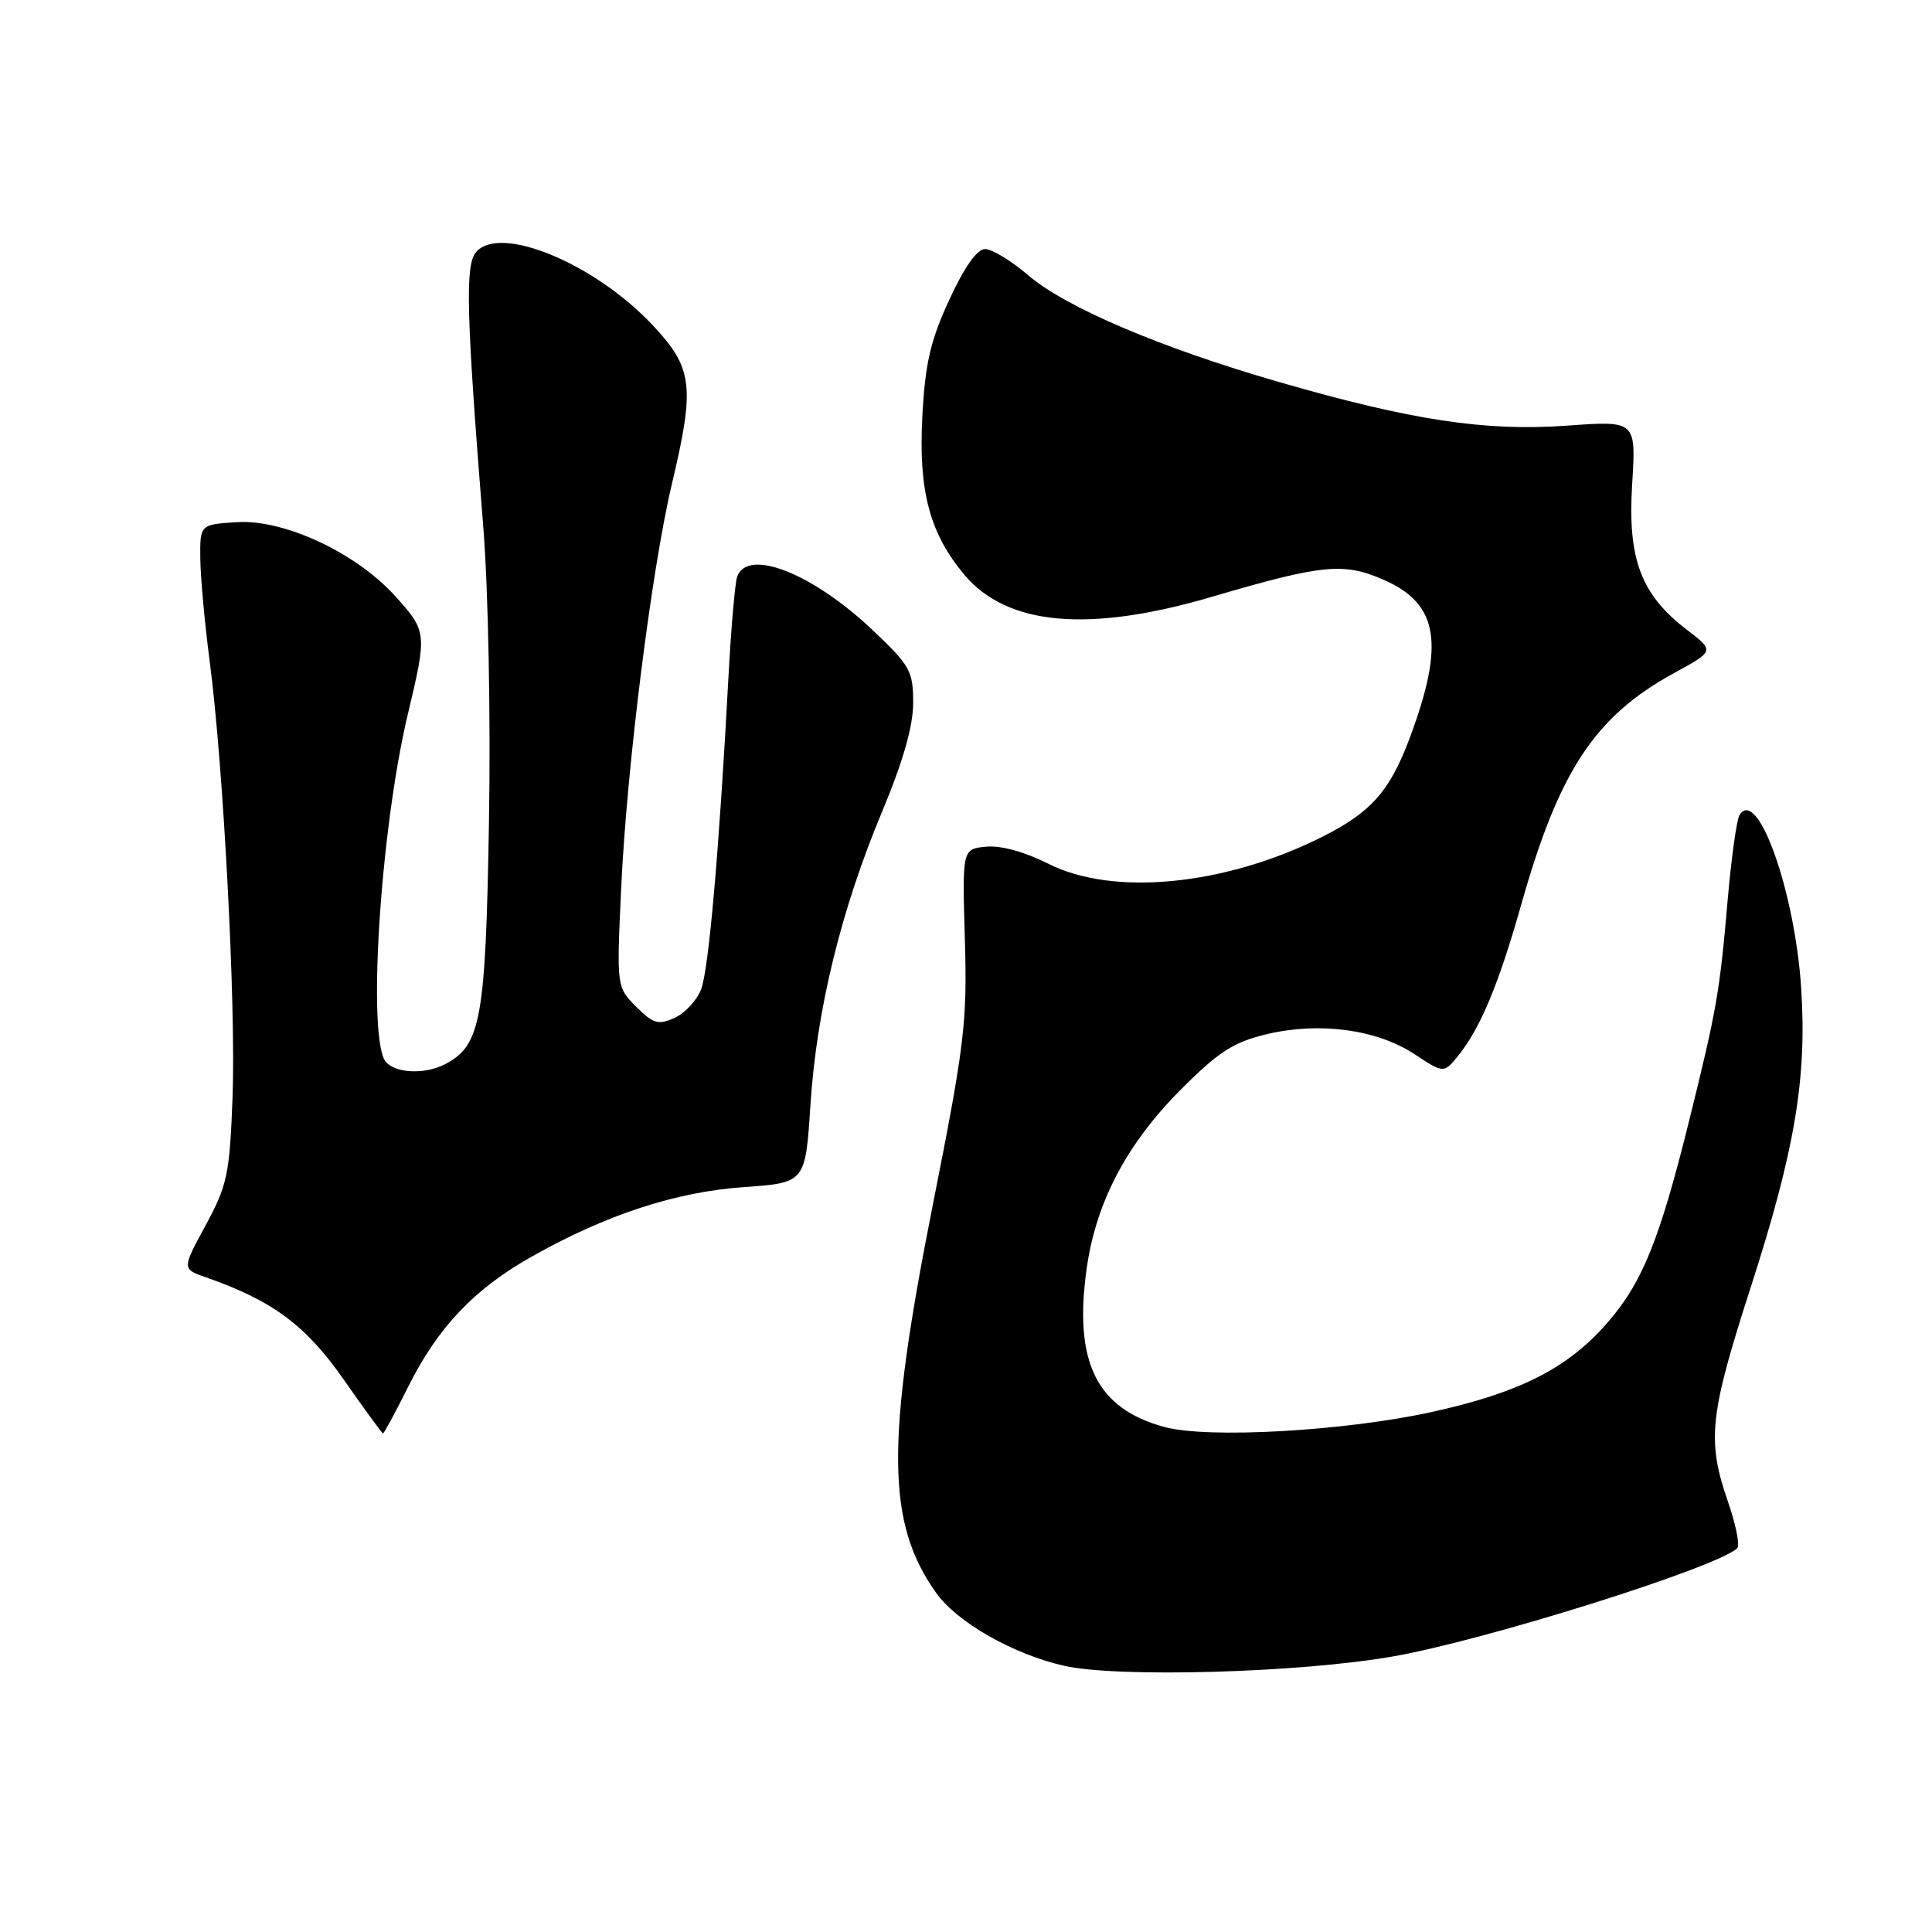 <?xml version="1.0" encoding="UTF-8" standalone="no"?>
<!DOCTYPE svg PUBLIC "-//W3C//DTD SVG 1.1//EN" "http://www.w3.org/Graphics/SVG/1.1/DTD/svg11.dtd" >
<svg xmlns="http://www.w3.org/2000/svg" xmlns:xlink="http://www.w3.org/1999/xlink" version="1.1" viewBox="0 0 256 256">
 <g >
 <path fill="currentColor"
d=" M 184.50 219.50 C 196.76 217.37 227.44 207.73 230.19 205.15 C 230.57 204.79 230.02 202.03 228.97 199.00 C 226.15 190.86 226.50 187.53 232.02 170.45 C 237.82 152.45 239.44 142.88 238.67 131.00 C 237.85 118.14 232.87 104.16 230.49 108.01 C 230.12 108.62 229.42 113.60 228.94 119.09 C 227.87 131.51 227.48 133.70 223.88 148.26 C 219.87 164.46 217.60 170.03 212.84 175.44 C 207.63 181.36 201.27 184.56 189.70 187.10 C 178.12 189.64 160.02 190.65 154.27 189.08 C 145.26 186.63 142.24 180.44 144.00 168.02 C 145.23 159.31 149.31 151.55 156.43 144.41 C 161.45 139.37 163.42 138.10 167.83 137.04 C 174.80 135.37 182.41 136.39 187.41 139.67 C 191.31 142.24 191.31 142.24 193.23 139.87 C 196.15 136.25 198.58 130.43 201.53 120.00 C 206.58 102.12 211.31 94.93 221.85 89.17 C 227.19 86.25 227.19 86.25 223.53 83.46 C 217.43 78.80 215.65 74.07 216.27 64.16 C 216.79 55.74 216.79 55.74 207.65 56.40 C 196.82 57.18 187.04 55.70 169.41 50.60 C 153.77 46.08 141.21 40.73 136.21 36.45 C 134.00 34.55 131.44 33.00 130.53 33.00 C 129.46 33.00 127.78 35.39 125.77 39.75 C 123.26 45.20 122.58 48.20 122.21 55.28 C 121.70 65.11 123.20 70.70 127.80 76.18 C 133.47 82.91 144.29 83.87 160.58 79.08 C 175.29 74.76 178.05 74.49 183.44 76.87 C 190.59 80.04 191.45 85.27 186.84 97.67 C 184.18 104.82 181.71 107.62 175.15 110.91 C 162.30 117.35 147.48 118.80 138.89 114.44 C 135.80 112.88 132.61 112.00 130.67 112.19 C 127.50 112.50 127.50 112.50 127.85 124.50 C 128.17 135.51 127.82 138.40 123.60 159.66 C 117.35 191.11 117.45 201.80 124.04 211.06 C 126.83 214.97 134.18 219.16 140.97 220.72 C 148.03 222.33 172.12 221.66 184.50 219.50 Z  M 54.09 183.75 C 58.02 175.86 62.86 170.77 70.52 166.47 C 80.35 160.94 89.55 157.93 98.55 157.30 C 106.72 156.72 106.72 156.72 107.39 146.37 C 108.21 133.79 111.44 120.55 116.91 107.48 C 119.67 100.88 121.00 96.20 121.00 93.13 C 121.00 88.91 120.60 88.19 115.56 83.43 C 107.68 75.98 99.13 72.60 97.69 76.37 C 97.40 77.13 96.88 83.09 96.53 89.62 C 95.29 112.72 93.91 128.53 92.89 131.12 C 92.33 132.56 90.75 134.25 89.39 134.87 C 87.24 135.85 86.56 135.66 84.30 133.40 C 81.70 130.79 81.70 130.79 82.31 117.65 C 83.05 101.69 86.33 75.51 89.02 64.17 C 92.10 51.19 91.82 48.79 86.52 43.13 C 78.82 34.89 66.18 29.67 63.06 33.43 C 61.61 35.17 61.79 41.65 64.05 70.00 C 64.70 78.16 65.03 95.21 64.79 109.00 C 64.35 135.02 63.73 138.47 59.06 140.97 C 56.47 142.35 52.67 142.27 51.20 140.80 C 48.59 138.19 50.34 110.11 54.07 94.50 C 56.60 83.92 56.57 83.64 52.39 79.01 C 47.19 73.25 37.66 68.79 31.40 69.19 C 26.50 69.50 26.50 69.50 26.54 74.00 C 26.57 76.47 27.12 82.55 27.77 87.50 C 29.61 101.48 31.28 133.32 30.81 145.53 C 30.43 155.58 30.11 157.08 27.25 162.35 C 24.11 168.14 24.11 168.14 27.28 169.25 C 36.08 172.32 40.50 175.59 45.50 182.74 C 48.25 186.67 50.61 189.91 50.74 189.94 C 50.87 189.97 52.37 187.19 54.09 183.75 Z "/>
</g>
</svg>